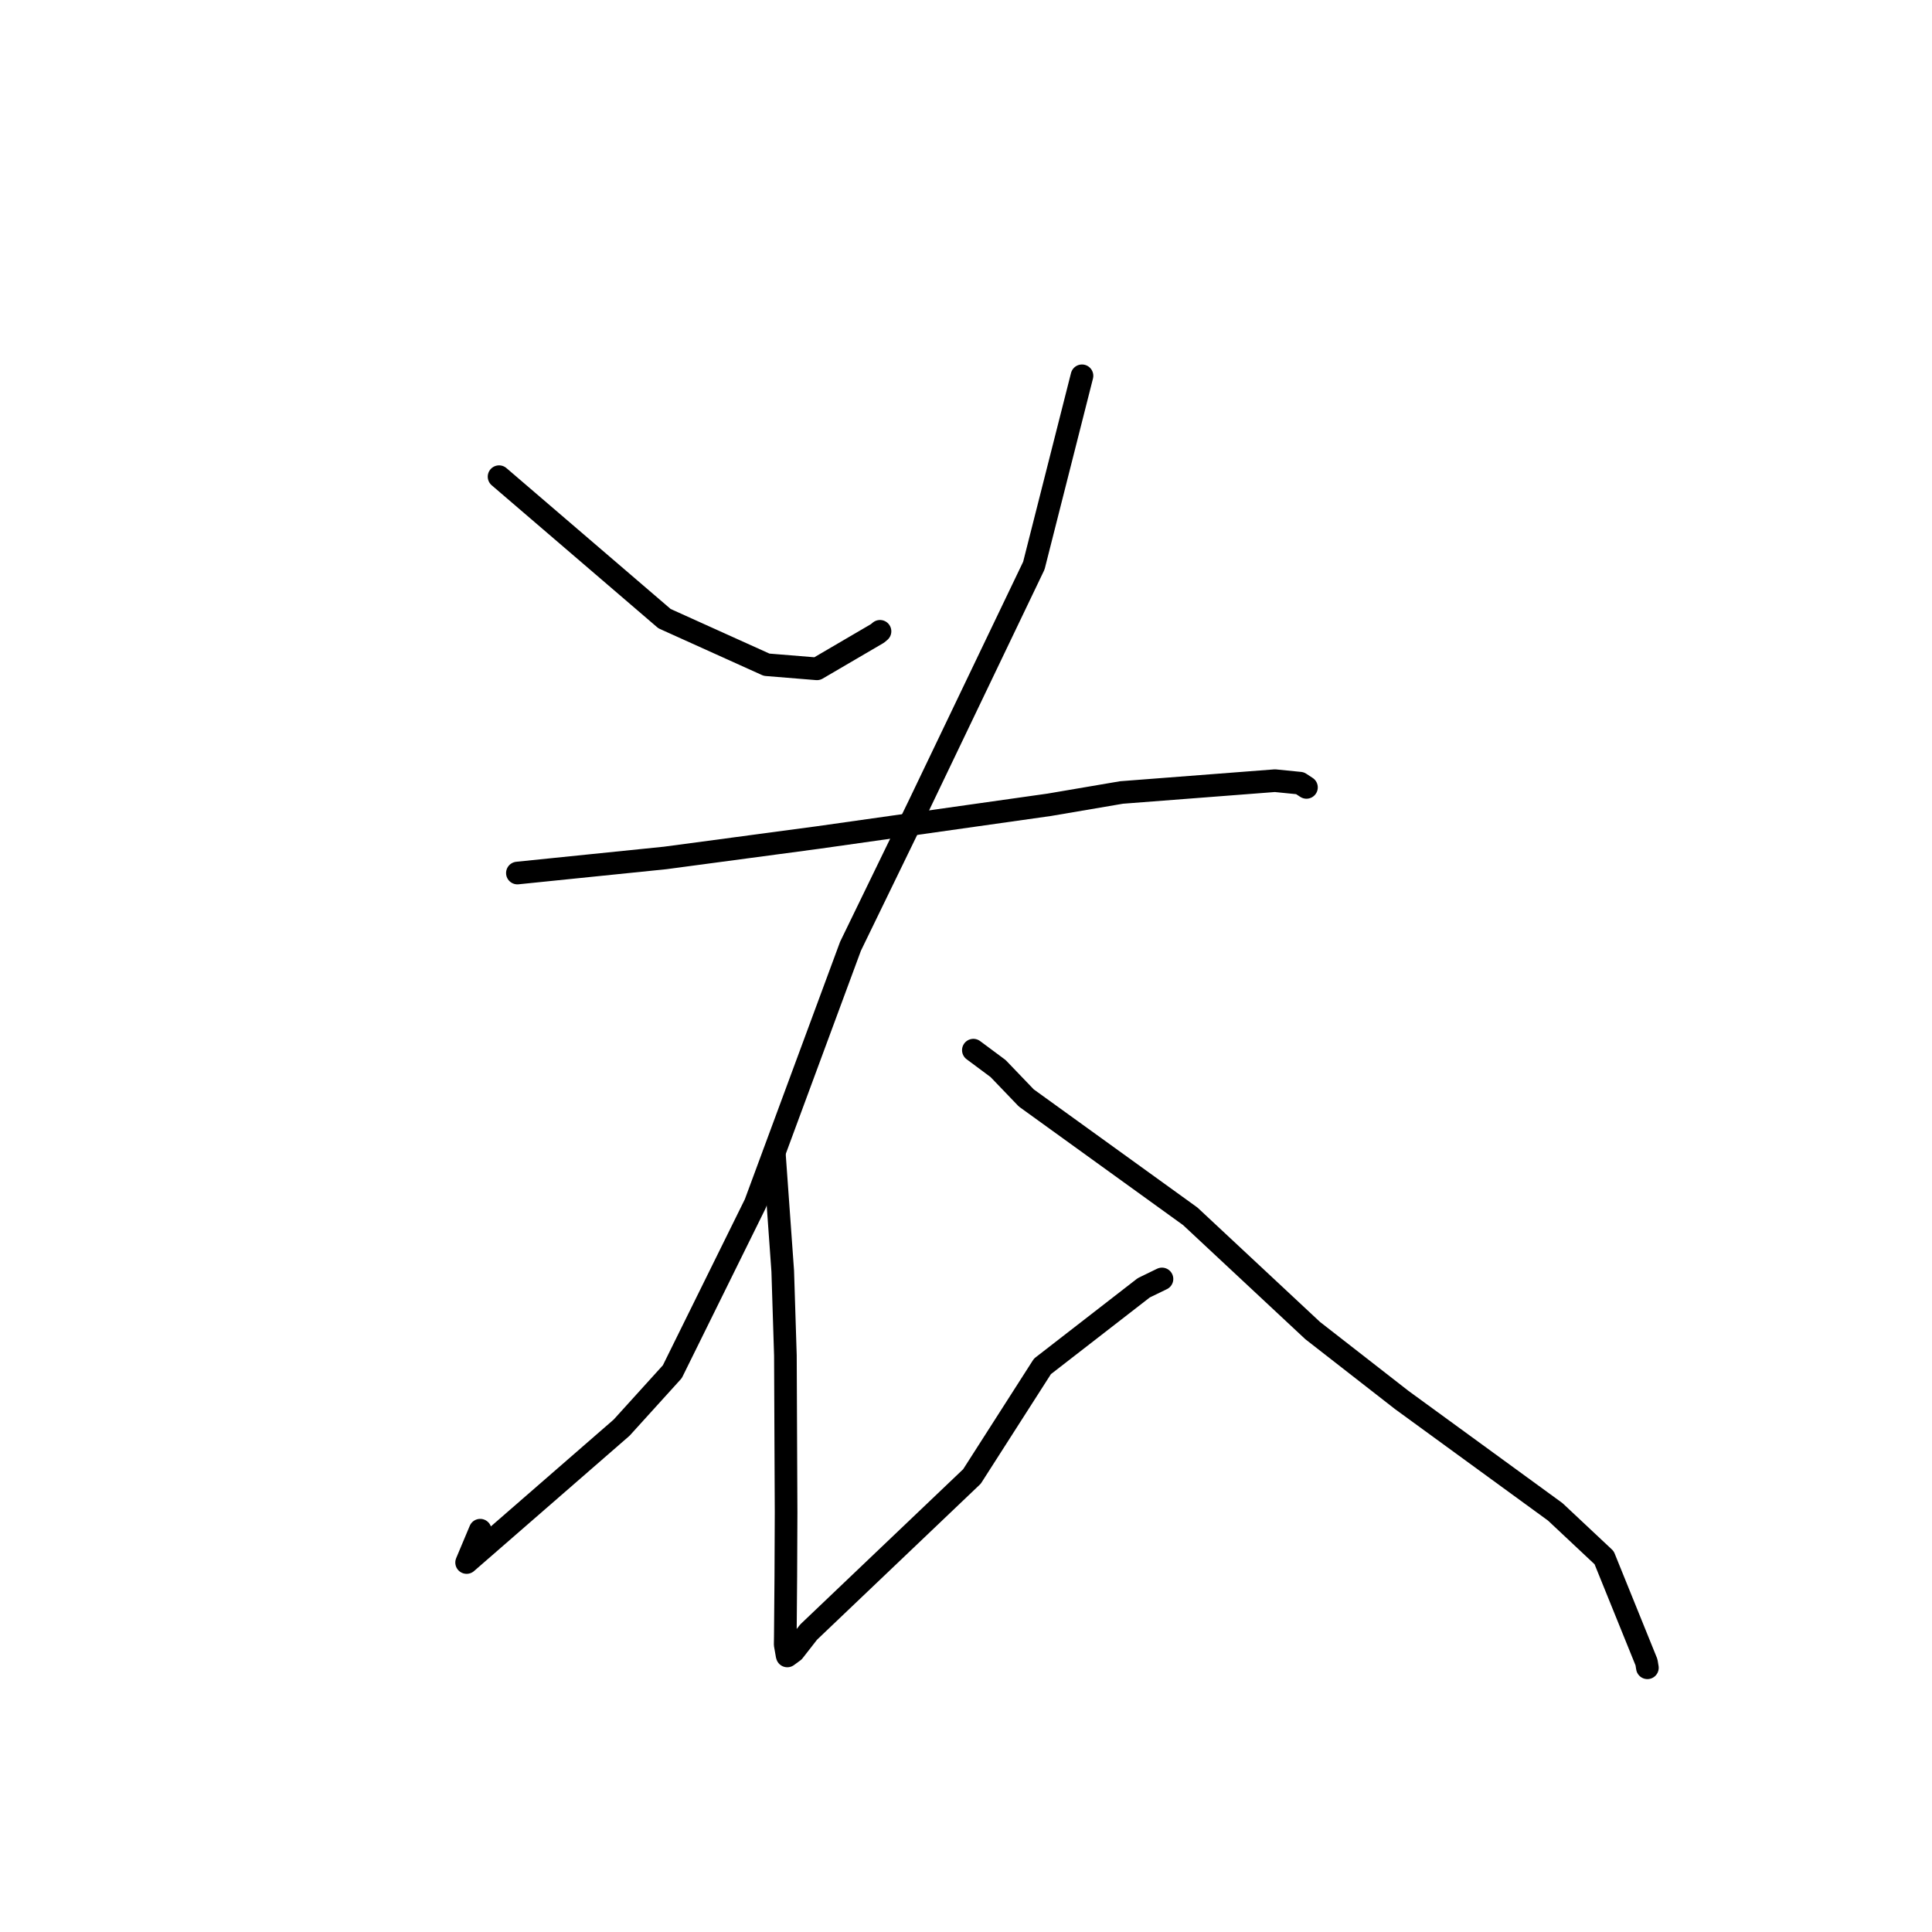 <?xml version="1.0" standalone="no"?>
    <svg width="256" height="256" xmlns="http://www.w3.org/2000/svg" version="1.1">
    <polyline stroke="black" stroke-width="3" stroke-linecap="round" fill="transparent" stroke-linejoin="round" points="66.129 63.162 77.09 72.566 88.051 81.971 101.578 88.079 108.251 88.623 116.261 83.938 116.605 83.652 " />
        <polyline stroke="black" stroke-width="3" stroke-linecap="round" fill="transparent" stroke-linejoin="round" points="143.369 49.795 140.18 62.373 136.99 74.95 121.736 106.777 112.697 125.382 100.077 159.498 89.086 181.76 82.369 189.171 61.829 207.042 63.629 202.759 " />
        <polyline stroke="black" stroke-width="3" stroke-linecap="round" fill="transparent" stroke-linejoin="round" points="68.557 115.682 78.351 114.682 88.145 113.682 108.36 110.98 139.032 106.639 148.609 105.008 168.938 103.443 172.26 103.775 173.105 104.329 173.112 104.333 173.113 104.334 " />
        <polyline stroke="black" stroke-width="3" stroke-linecap="round" fill="transparent" stroke-linejoin="round" points="102.599 152.804 103.158 160.615 103.717 168.427 104.069 179.599 104.161 200.369 104.125 208.844 104.058 216.862 104.042 217.911 104.291 219.339 104.32 219.421 105.164 218.802 107.154 216.254 128.791 195.638 138.128 181.054 151.558 170.638 153.967 169.468 " />
        <polyline stroke="black" stroke-width="3" stroke-linecap="round" fill="transparent" stroke-linejoin="round" points="128.976 139.152 130.614 140.37 132.252 141.589 135.99 145.484 157.721 161.171 173.935 176.308 185.737 185.504 206.078 200.327 212.556 206.405 218.168 220.259 218.288 220.99 " />
        </svg>